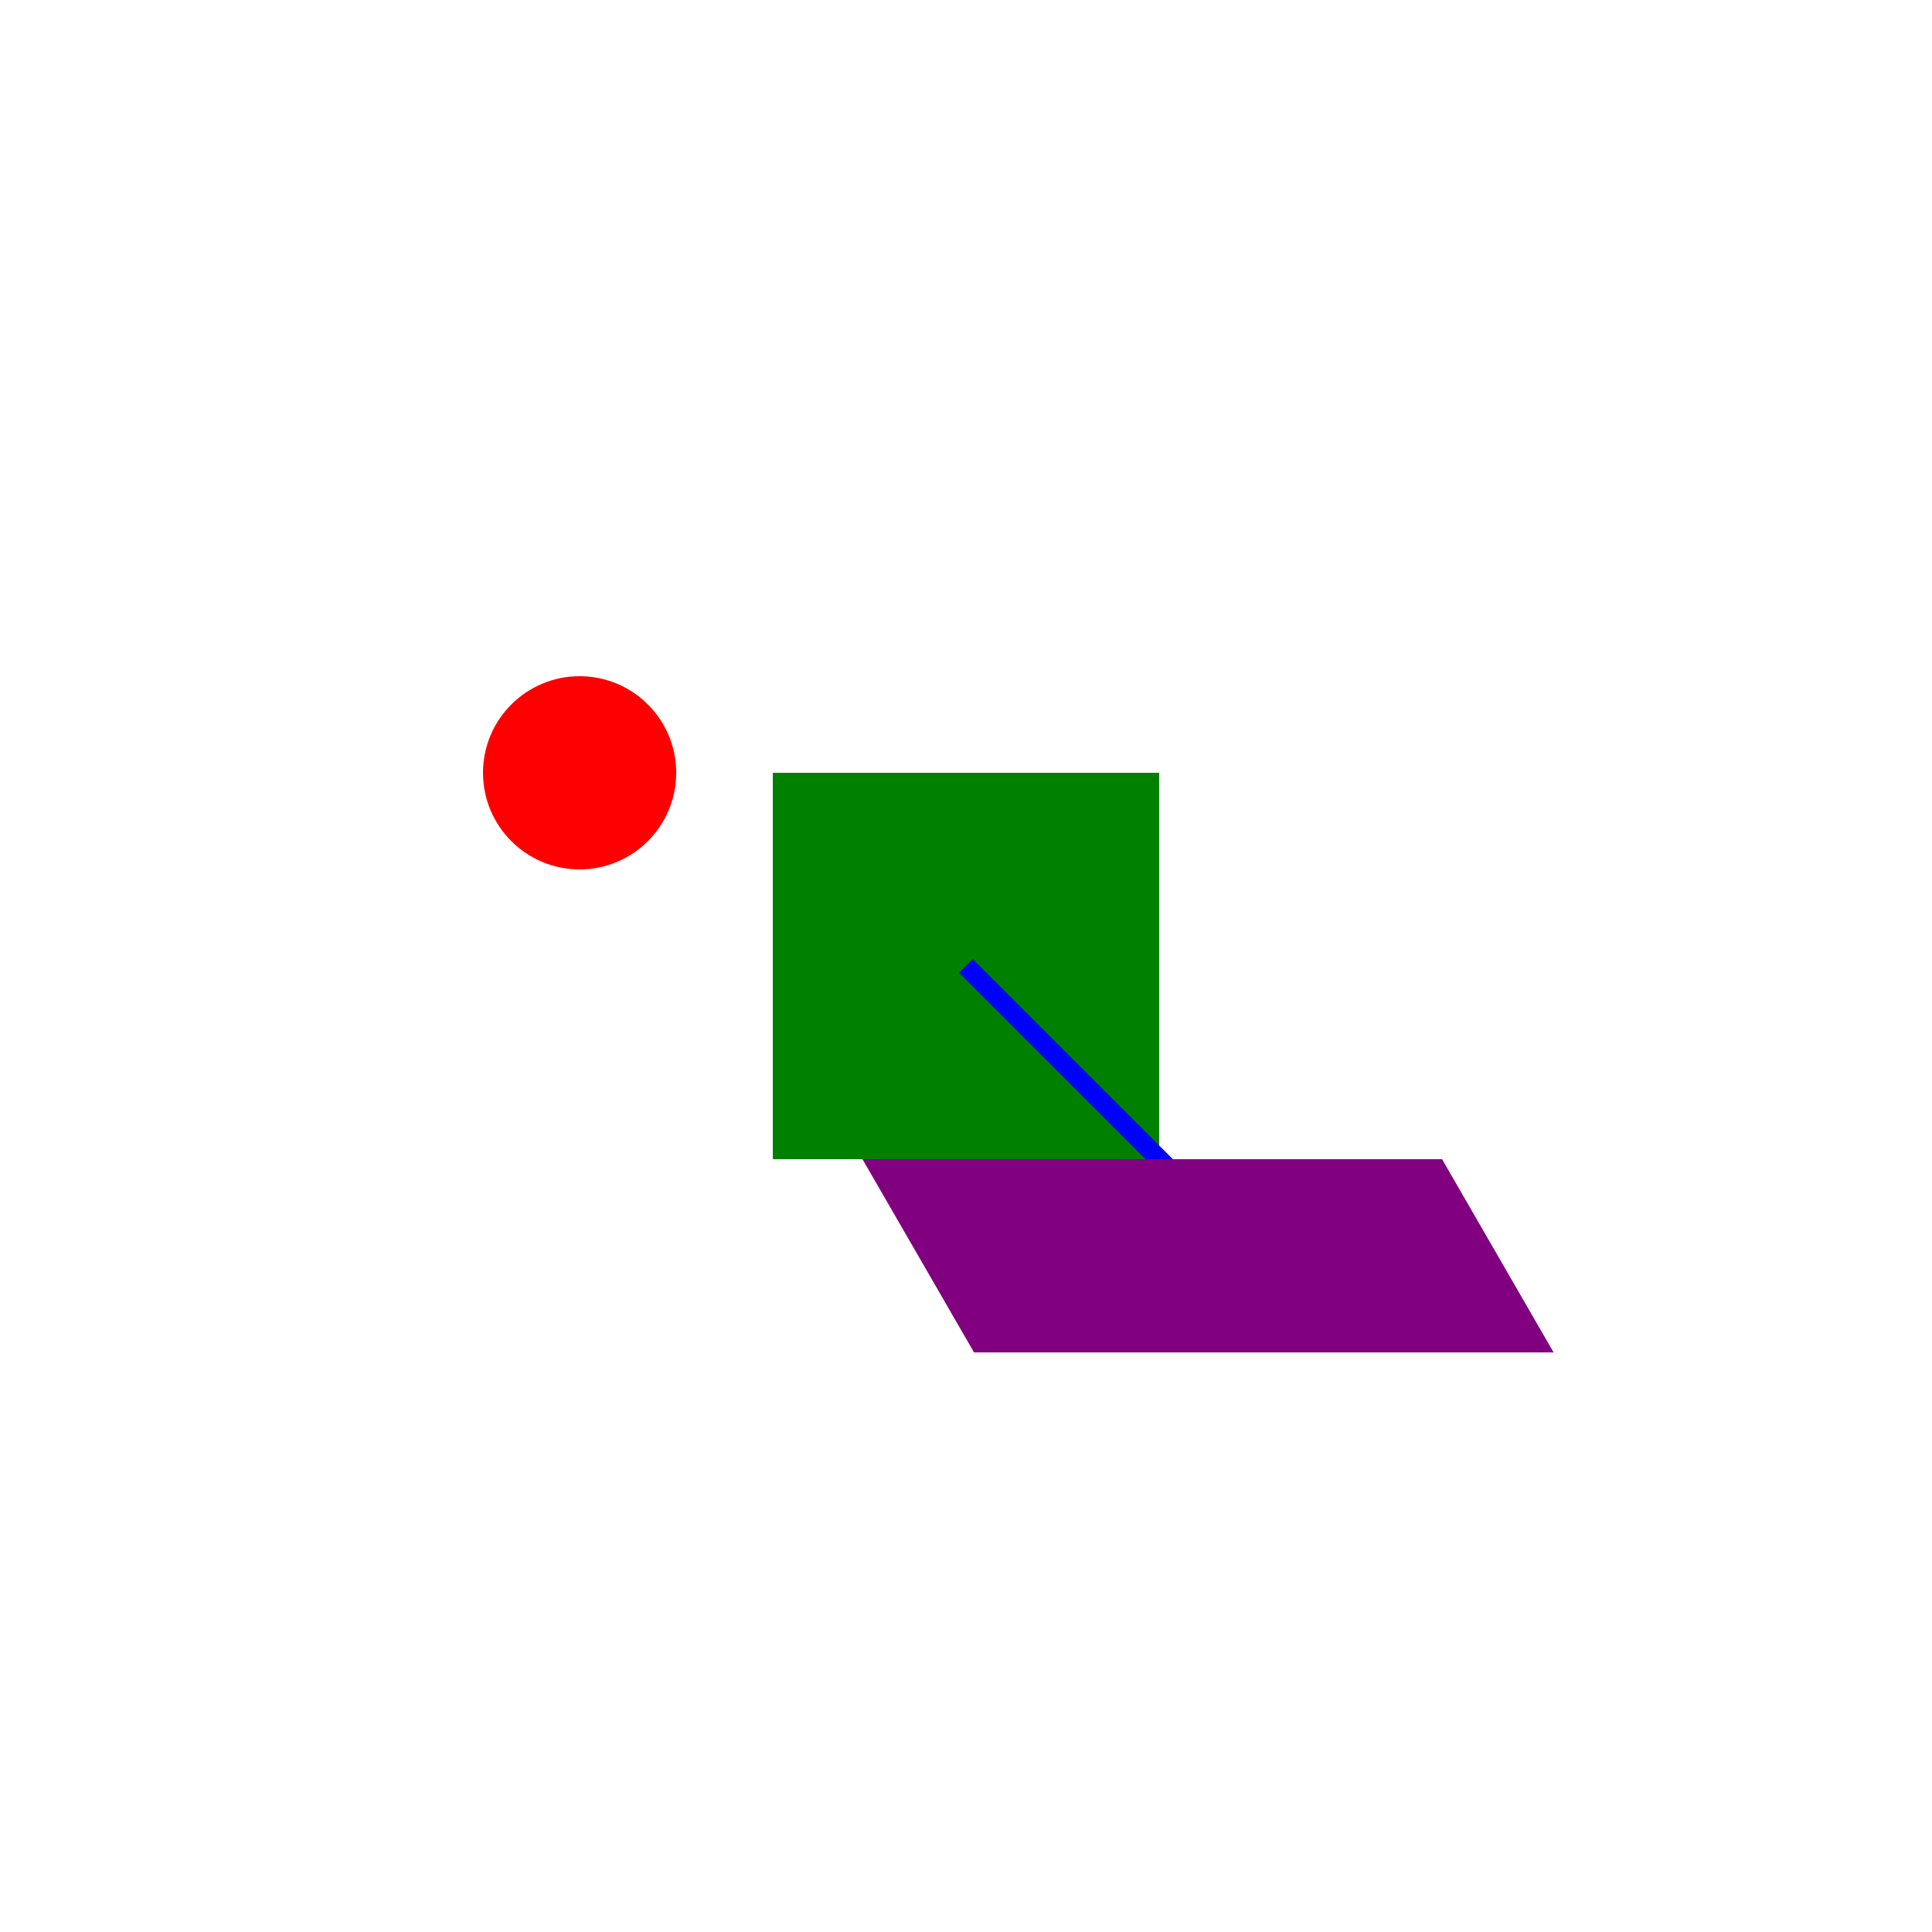 <svg xmlns="http://www.w3.org/2000/svg" width="400" height="400" viewBox="0 0 100 100">

    <circle cx="10" cy="10" r="5" fill="red" transform="translate(20, 30)" />

    <rect x="20" y="20" width="10" height="10" fill="green" transform="scale(2)" />

    <line x1="50" y1="50" x2="70" y2="50" stroke="blue" transform="rotate(45, 50, 50)" />

    <rect x="10" y="60" width="30" height="10" fill="purple" transform="skewX(30)" />

    <ellipse cx="70" cy="70" rx="10" ry="5" fill="orange" transform="matrix(1, 0, 0.5, 1, 10, 10)" />
</svg>